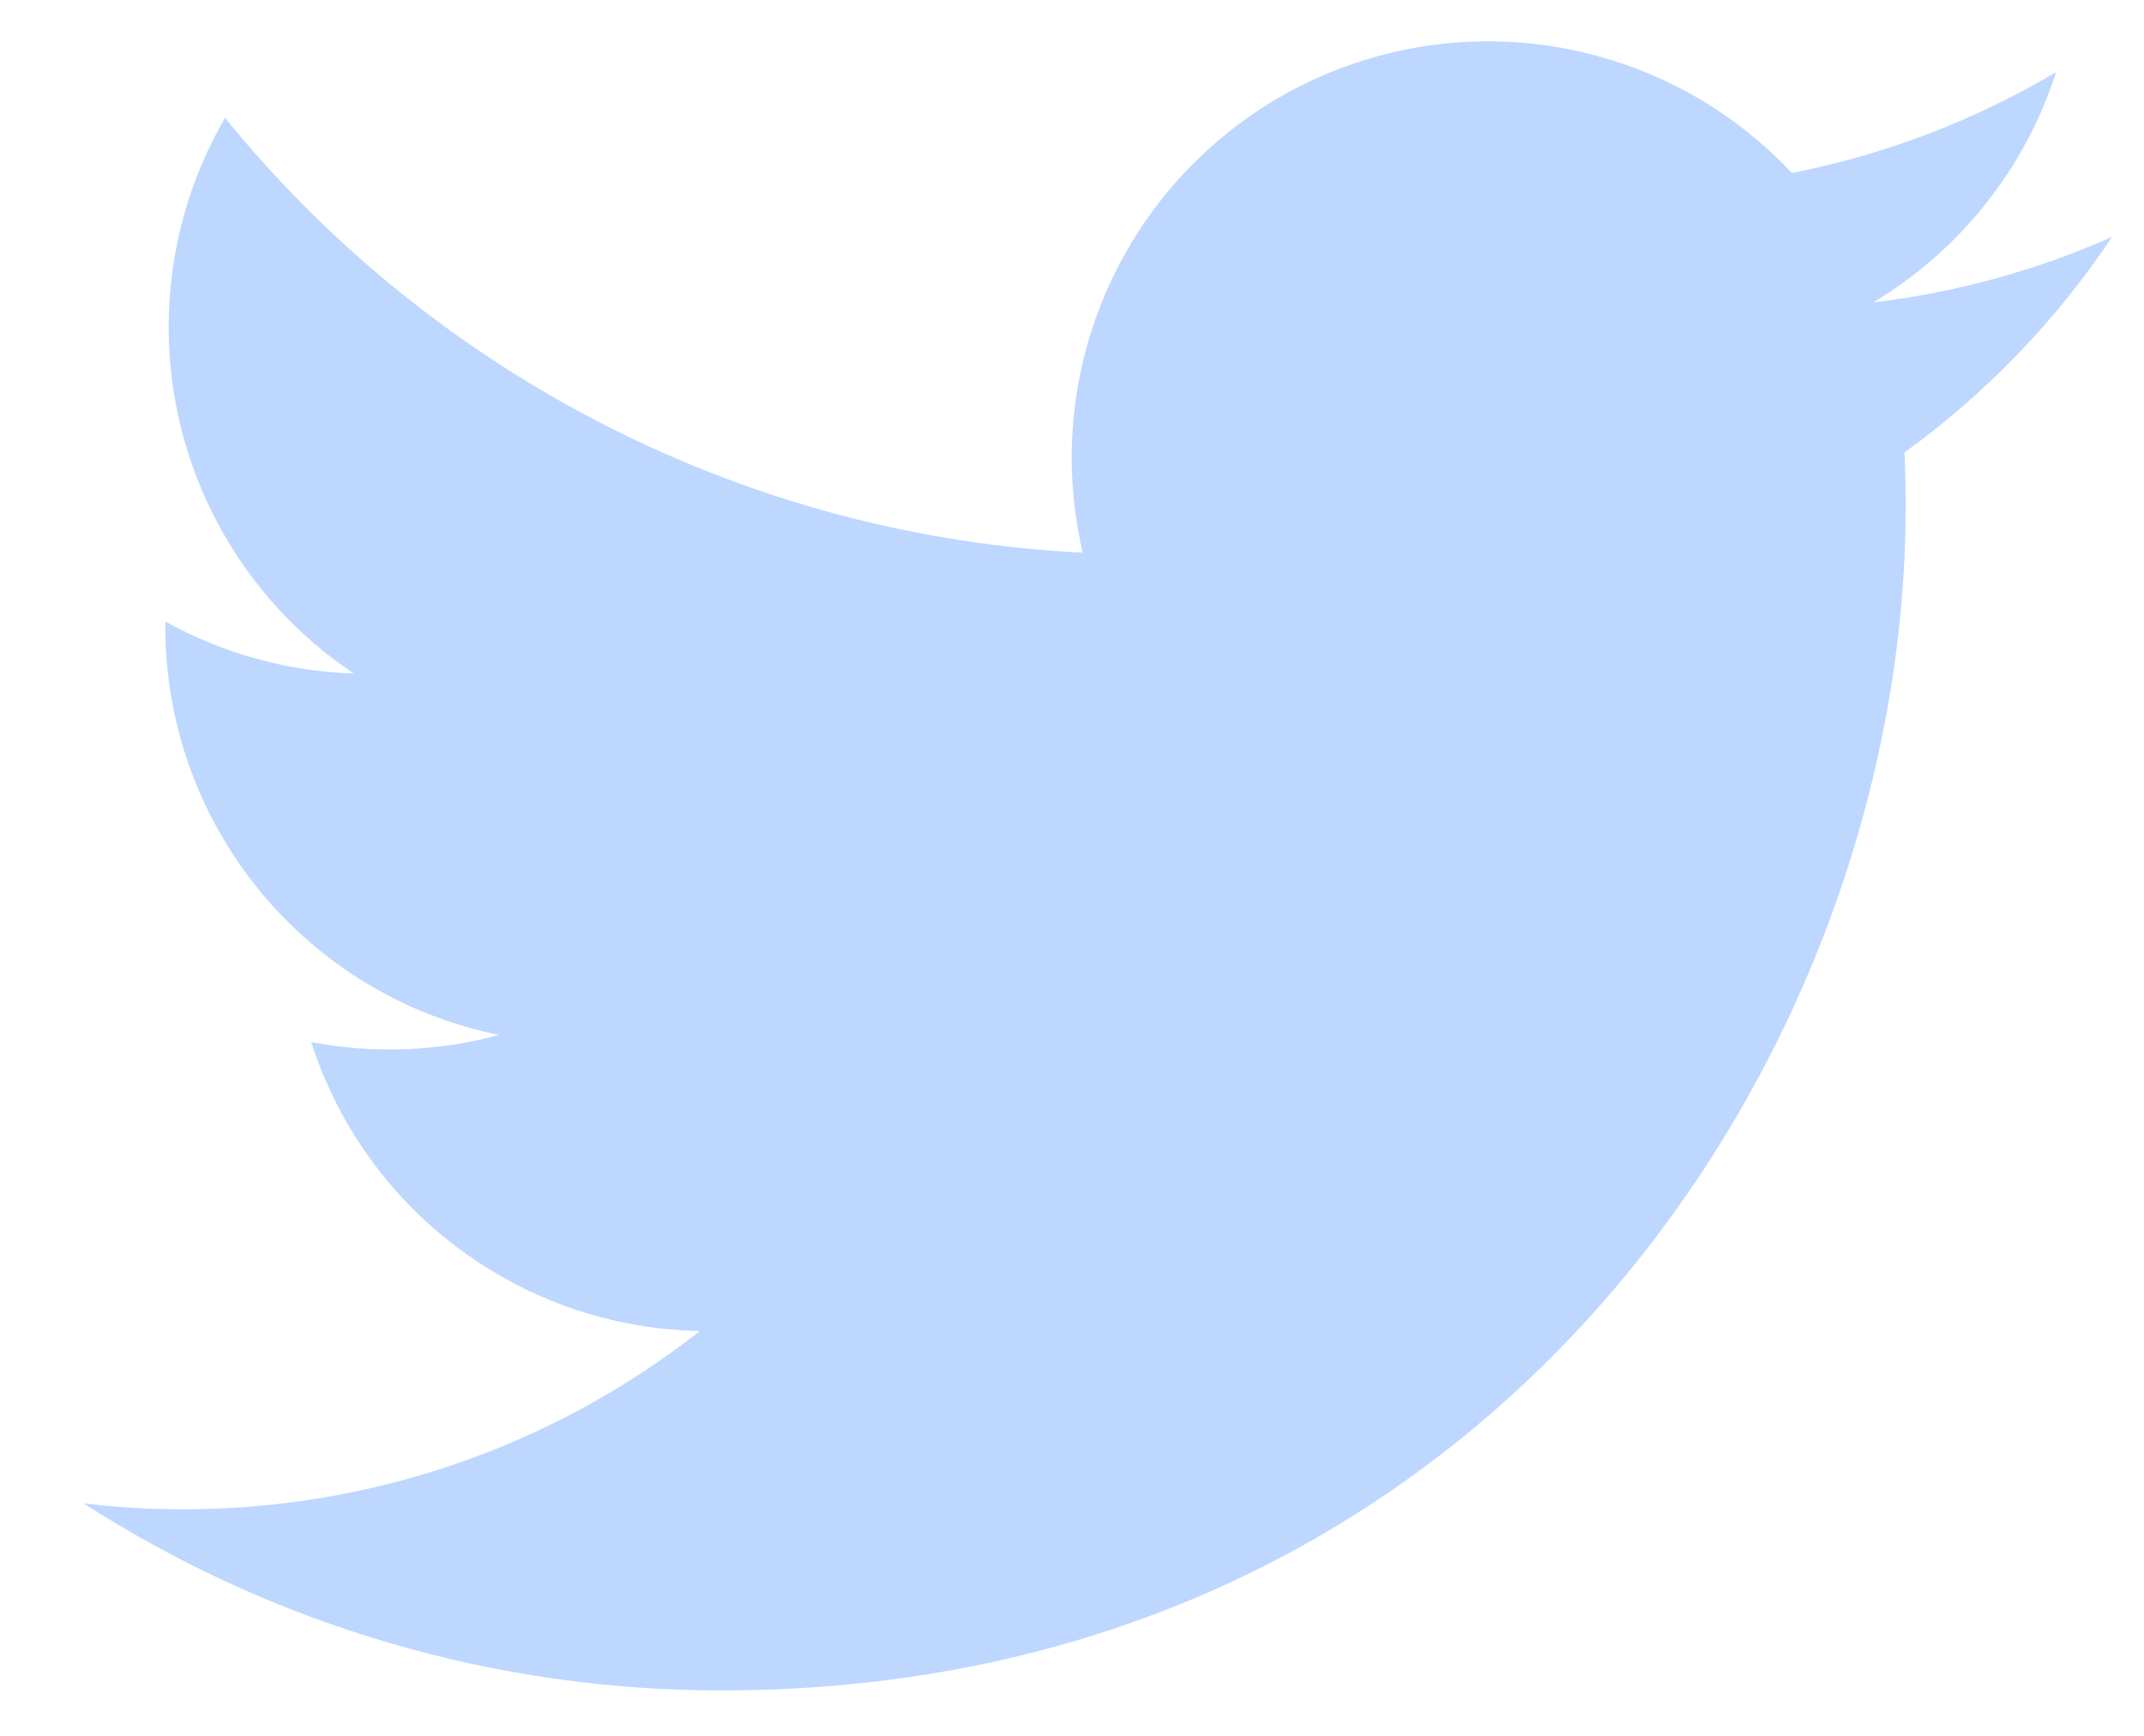 <svg width="21" height="17" viewBox="0 0 21 17" fill="none" xmlns="http://www.w3.org/2000/svg">
<path d="M20.688 2.32C19.957 2.644 19.173 2.863 18.347 2.962C19.199 2.452 19.836 1.65 20.139 0.706C19.34 1.181 18.464 1.515 17.551 1.694C16.937 1.039 16.124 0.605 15.238 0.459C14.352 0.313 13.442 0.463 12.65 0.887C11.859 1.311 11.229 1.984 10.859 2.803C10.489 3.621 10.4 4.539 10.605 5.413C8.985 5.332 7.399 4.911 5.952 4.177C4.504 3.443 3.227 2.413 2.204 1.154C1.854 1.758 1.652 2.458 1.652 3.203C1.652 3.874 1.817 4.535 2.134 5.127C2.45 5.719 2.907 6.224 3.465 6.596C2.818 6.576 2.185 6.401 1.619 6.086V6.139C1.619 7.08 1.945 7.992 2.541 8.721C3.137 9.449 3.966 9.949 4.889 10.136C4.289 10.298 3.659 10.322 3.048 10.206C3.308 11.015 3.815 11.724 4.498 12.231C5.181 12.739 6.005 13.02 6.856 13.035C5.412 14.169 3.629 14.784 1.793 14.781C1.468 14.781 1.143 14.762 0.82 14.724C2.684 15.922 4.853 16.558 7.068 16.555C14.567 16.555 18.666 10.345 18.666 4.958C18.666 4.783 18.662 4.606 18.654 4.431C19.451 3.855 20.139 3.141 20.686 2.323L20.688 2.32Z" fill="#BDD7FF"/>
</svg>
